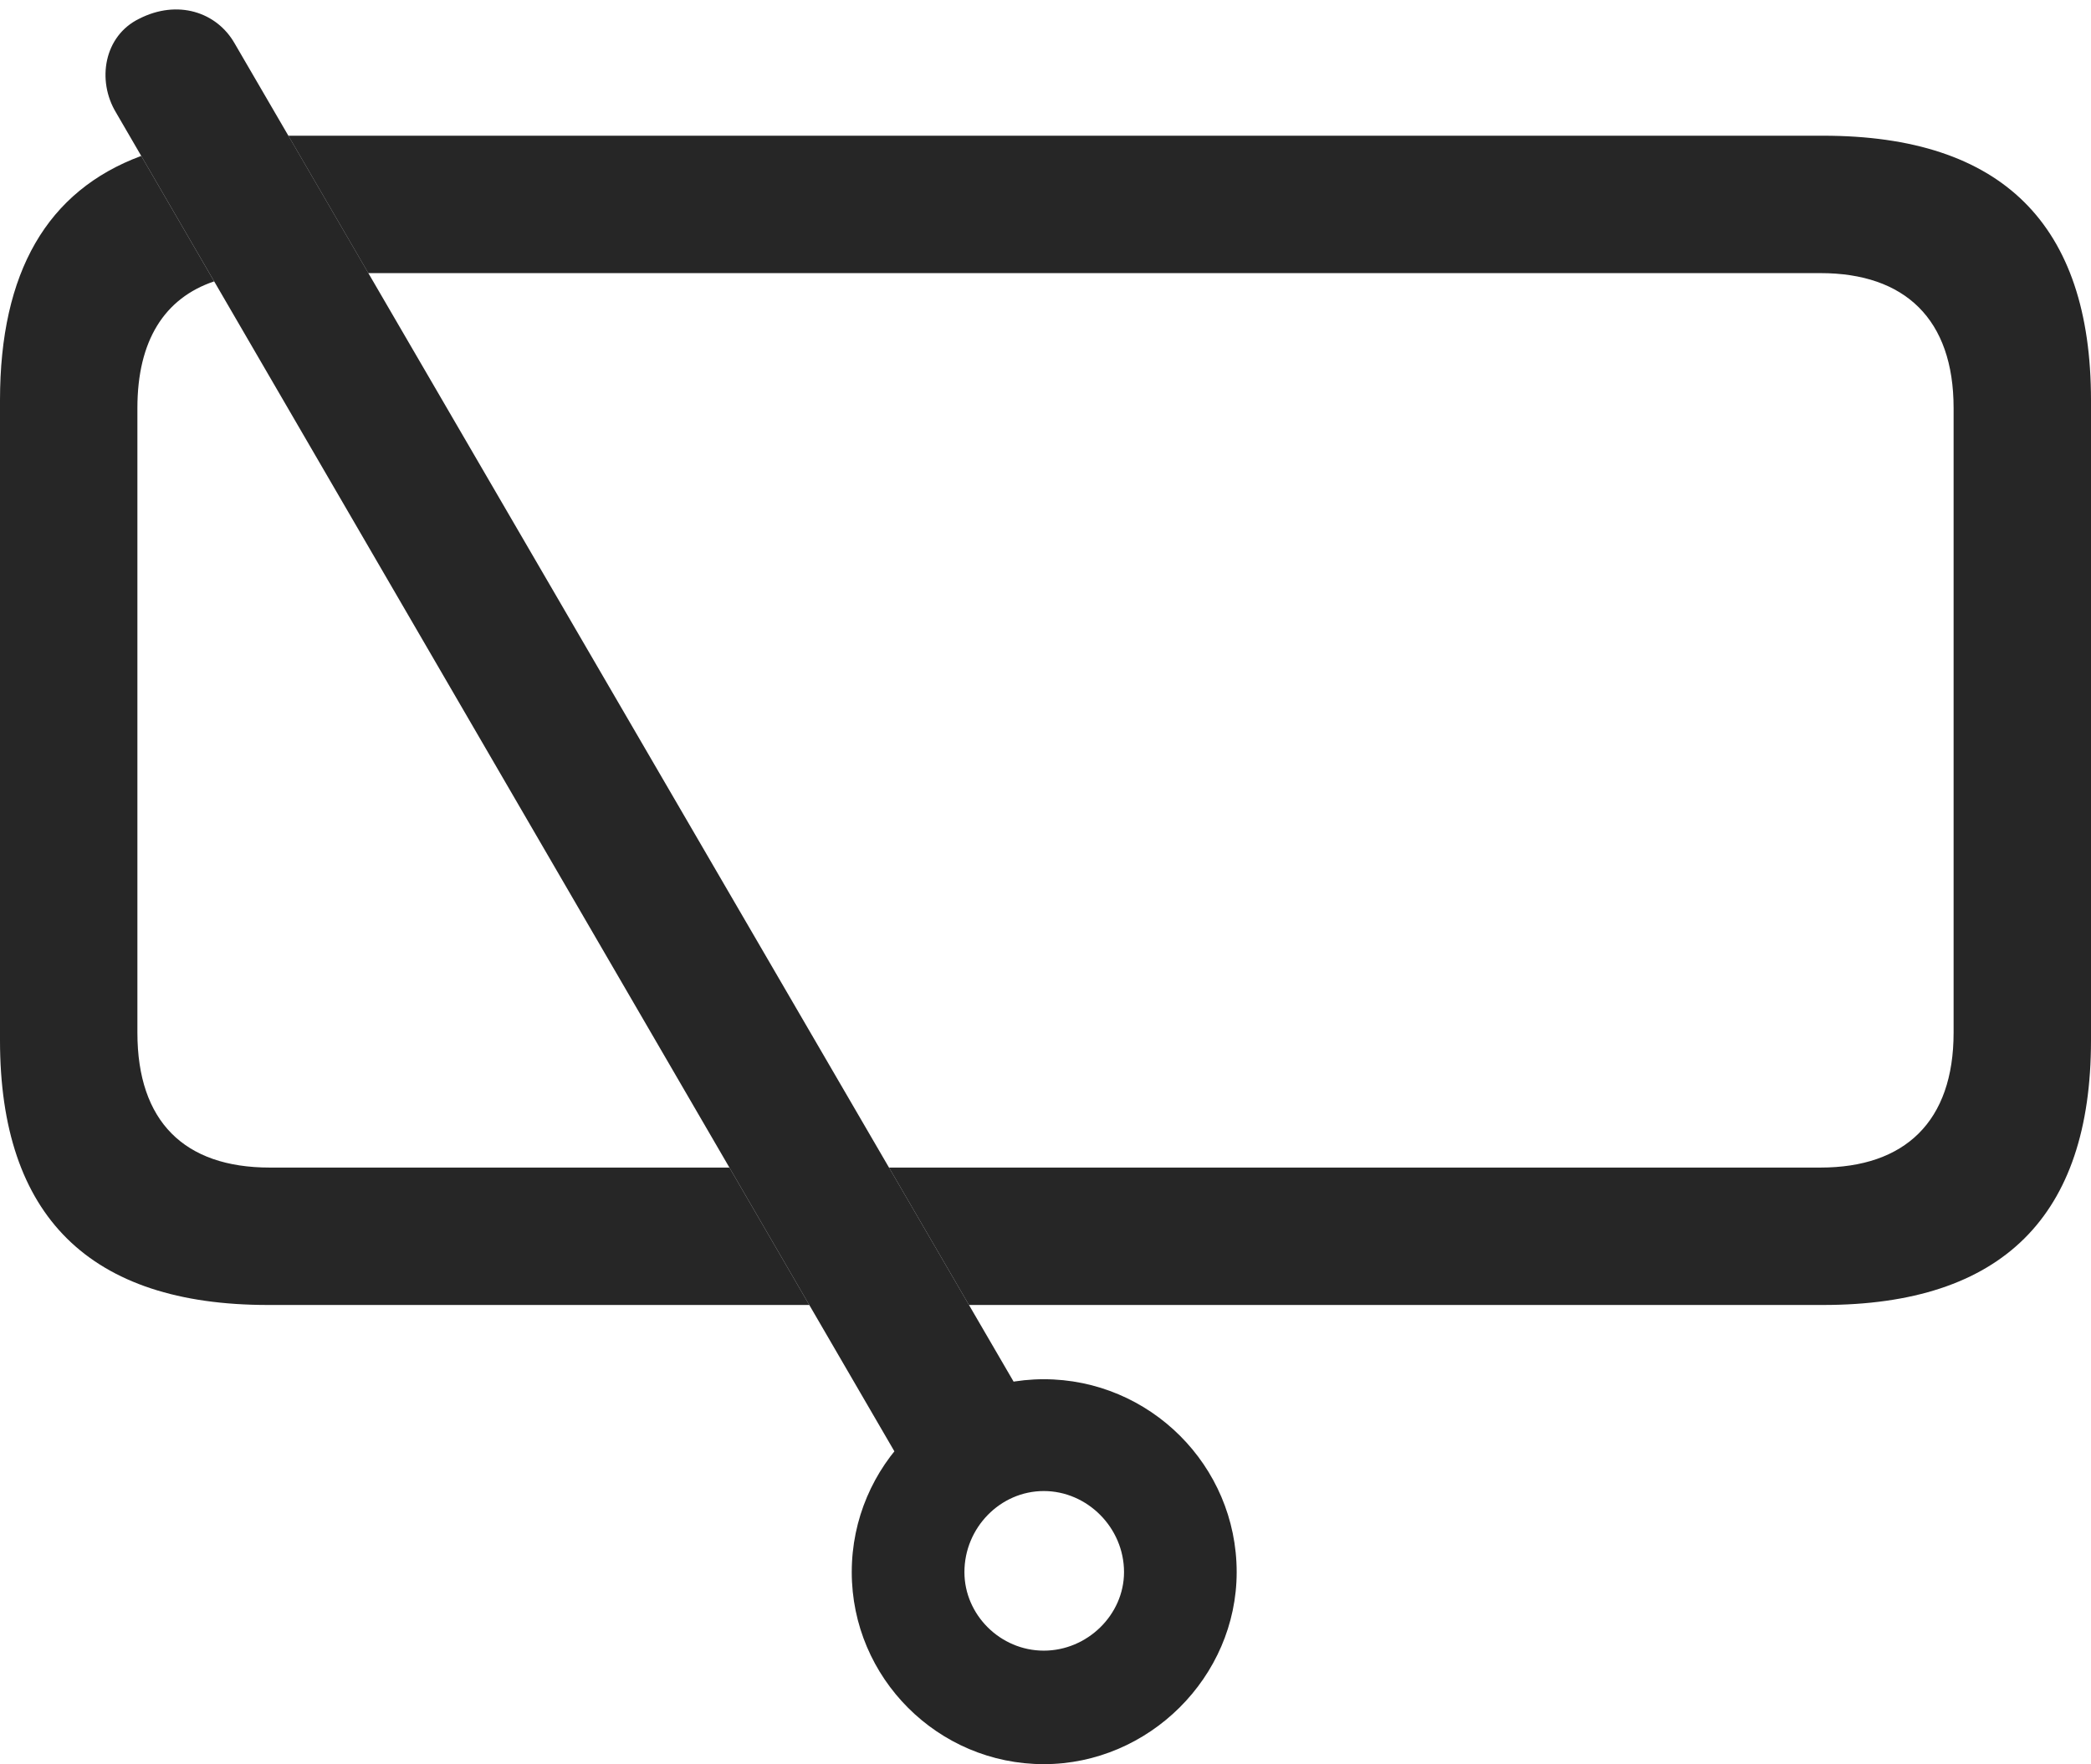 <?xml version="1.0" encoding="UTF-8"?>
<!--Generator: Apple Native CoreSVG 232.5-->
<!DOCTYPE svg
PUBLIC "-//W3C//DTD SVG 1.1//EN"
       "http://www.w3.org/Graphics/SVG/1.1/DTD/svg11.dtd">
<svg version="1.1" xmlns="http://www.w3.org/2000/svg" xmlns:xlink="http://www.w3.org/1999/xlink" width="119.629" height="100.928">
 <g>
  <rect height="100.928" opacity="0" width="119.629" x="0" y="0"/>
  <path d="M12.252 16.097C9.395 17.06 7.861 19.503 7.861 23.34L7.861 59.082C7.861 64.16 10.547 66.797 15.43 66.797L41.73 66.797L46.301 74.658L15.332 74.658C5.127 74.658 0 69.58 0 59.522L0 22.9C0 15.573 2.695 10.914 8.08 8.92ZM119.629 22.9L119.629 59.522C119.629 69.58 114.551 74.658 104.297 74.658L55.437 74.658L50.861 66.797L104.15 66.797C108.984 66.797 111.768 64.16 111.768 59.082L111.768 23.34C111.768 18.262 108.984 15.625 104.15 15.625L21.073 15.625L16.497 7.764L104.297 7.764C114.551 7.764 119.629 12.842 119.629 22.9Z" fill="#000000" fill-opacity="0.85"/>
  <path d="M59.717 100.928C65.723 100.928 70.752 95.947 70.752 89.941C70.752 83.838 65.772 78.906 59.717 78.906C53.711 78.906 48.73 83.838 48.73 89.941C48.73 95.996 53.662 100.928 59.717 100.928ZM59.717 94.434C57.227 94.434 55.176 92.383 55.176 89.941C55.176 87.402 57.227 85.303 59.717 85.303C62.207 85.303 64.307 87.402 64.307 89.941C64.307 92.383 62.207 94.434 59.717 94.434ZM52.49 85.303L59.473 81.592L13.428 2.49C12.402 0.684 10.156-0.049 7.959 1.074C5.957 2.051 5.518 4.59 6.641 6.445Z" fill="#000000" fill-opacity="0.85"/>
 </g>
</svg>
